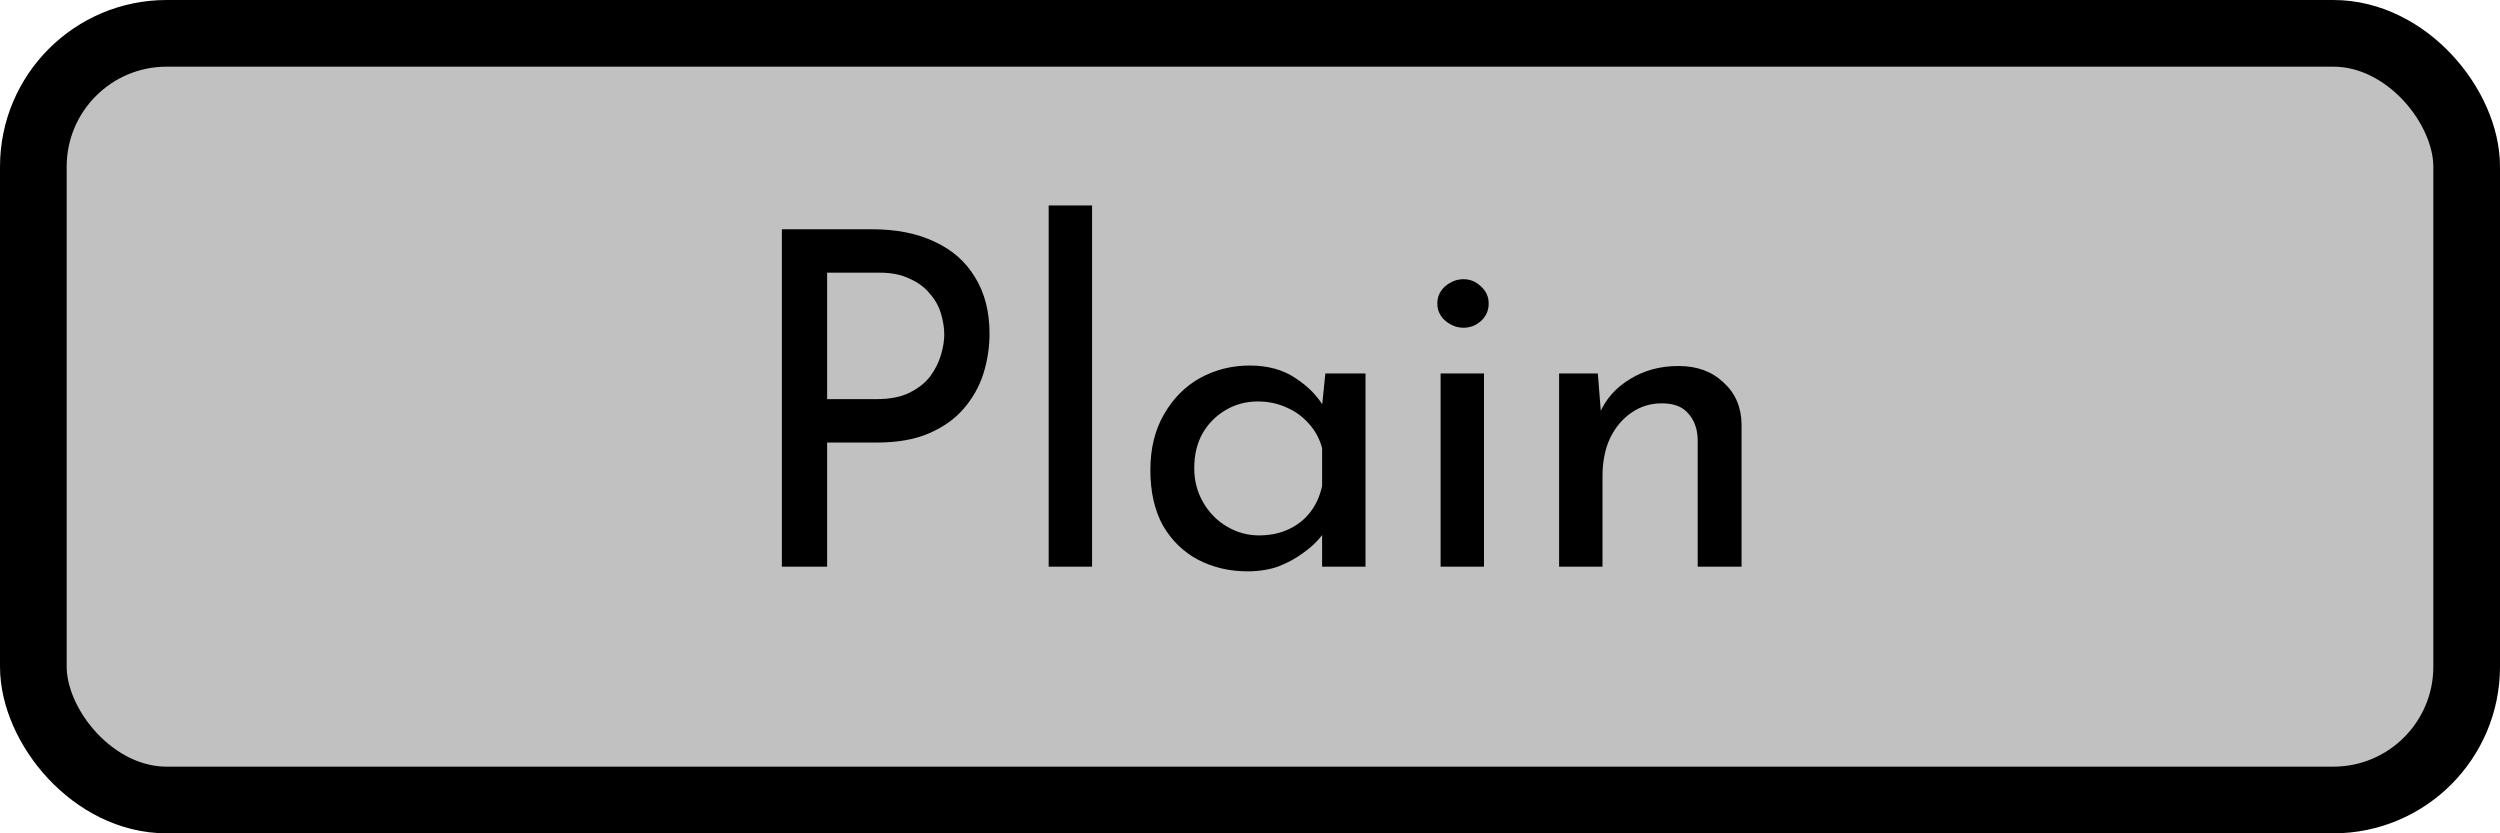 <svg width="75" height="25" viewBox="0 0 75 25" fill="none" xmlns="http://www.w3.org/2000/svg">
<rect x="1" y="1" width="73" height="23" rx="4" fill="#C1C1C1" stroke="black" stroke-width="2"/>
<path d="M26.158 6.878C26.895 6.878 27.525 7.004 28.048 7.256C28.571 7.499 28.972 7.853 29.252 8.32C29.541 8.787 29.686 9.351 29.686 10.014C29.686 10.415 29.625 10.812 29.504 11.204C29.383 11.587 29.187 11.937 28.916 12.254C28.655 12.562 28.309 12.809 27.88 12.996C27.451 13.183 26.928 13.276 26.312 13.276H24.814V17H23.456V6.878H26.158ZM26.298 11.974C26.699 11.974 27.031 11.909 27.292 11.778C27.553 11.647 27.759 11.484 27.908 11.288C28.057 11.083 28.165 10.868 28.23 10.644C28.295 10.42 28.328 10.219 28.328 10.042C28.328 9.837 28.295 9.627 28.23 9.412C28.165 9.188 28.053 8.987 27.894 8.81C27.745 8.623 27.544 8.474 27.292 8.362C27.049 8.241 26.746 8.18 26.382 8.18H24.814V11.974H26.298ZM31.46 6.164H32.762V17H31.46V6.164ZM37.423 17.14C36.882 17.14 36.387 17.023 35.939 16.79C35.5 16.557 35.15 16.216 34.889 15.768C34.637 15.311 34.511 14.755 34.511 14.102C34.511 13.458 34.646 12.903 34.917 12.436C35.188 11.96 35.547 11.596 35.995 11.344C36.452 11.092 36.952 10.966 37.493 10.966C38.034 10.966 38.492 11.092 38.865 11.344C39.238 11.587 39.523 11.876 39.719 12.212L39.635 12.436L39.761 11.204H40.965V17H39.663V15.488L39.803 15.824C39.766 15.917 39.681 16.039 39.551 16.188C39.429 16.328 39.261 16.473 39.047 16.622C38.842 16.771 38.603 16.897 38.333 17C38.062 17.093 37.759 17.14 37.423 17.14ZM37.773 16.062C38.099 16.062 38.394 16.001 38.655 15.88C38.916 15.759 39.131 15.591 39.299 15.376C39.476 15.152 39.597 14.886 39.663 14.578V13.444C39.588 13.164 39.458 12.921 39.271 12.716C39.084 12.501 38.86 12.338 38.599 12.226C38.337 12.105 38.048 12.044 37.731 12.044C37.386 12.044 37.068 12.128 36.779 12.296C36.489 12.464 36.256 12.697 36.079 12.996C35.911 13.295 35.827 13.645 35.827 14.046C35.827 14.419 35.916 14.76 36.093 15.068C36.27 15.376 36.508 15.619 36.807 15.796C37.105 15.973 37.428 16.062 37.773 16.062ZM43.218 11.204H44.52V17H43.218V11.204ZM43.12 9.104C43.12 8.899 43.199 8.726 43.358 8.586C43.526 8.446 43.708 8.376 43.904 8.376C44.1 8.376 44.273 8.446 44.422 8.586C44.581 8.726 44.66 8.899 44.66 9.104C44.66 9.319 44.581 9.496 44.422 9.636C44.273 9.767 44.1 9.832 43.904 9.832C43.708 9.832 43.526 9.762 43.358 9.622C43.199 9.482 43.12 9.309 43.12 9.104ZM47.935 11.204L48.047 12.618L47.991 12.394C48.177 11.965 48.481 11.624 48.901 11.372C49.321 11.111 49.806 10.98 50.357 10.98C50.907 10.98 51.355 11.143 51.701 11.47C52.055 11.787 52.237 12.203 52.247 12.716V17H50.931V13.178C50.921 12.861 50.828 12.604 50.651 12.408C50.483 12.203 50.217 12.1 49.853 12.1C49.517 12.1 49.213 12.193 48.943 12.38C48.672 12.567 48.457 12.823 48.299 13.15C48.149 13.477 48.075 13.855 48.075 14.284V17H46.773V11.204H47.935Z" fill="black"/>
</svg>
